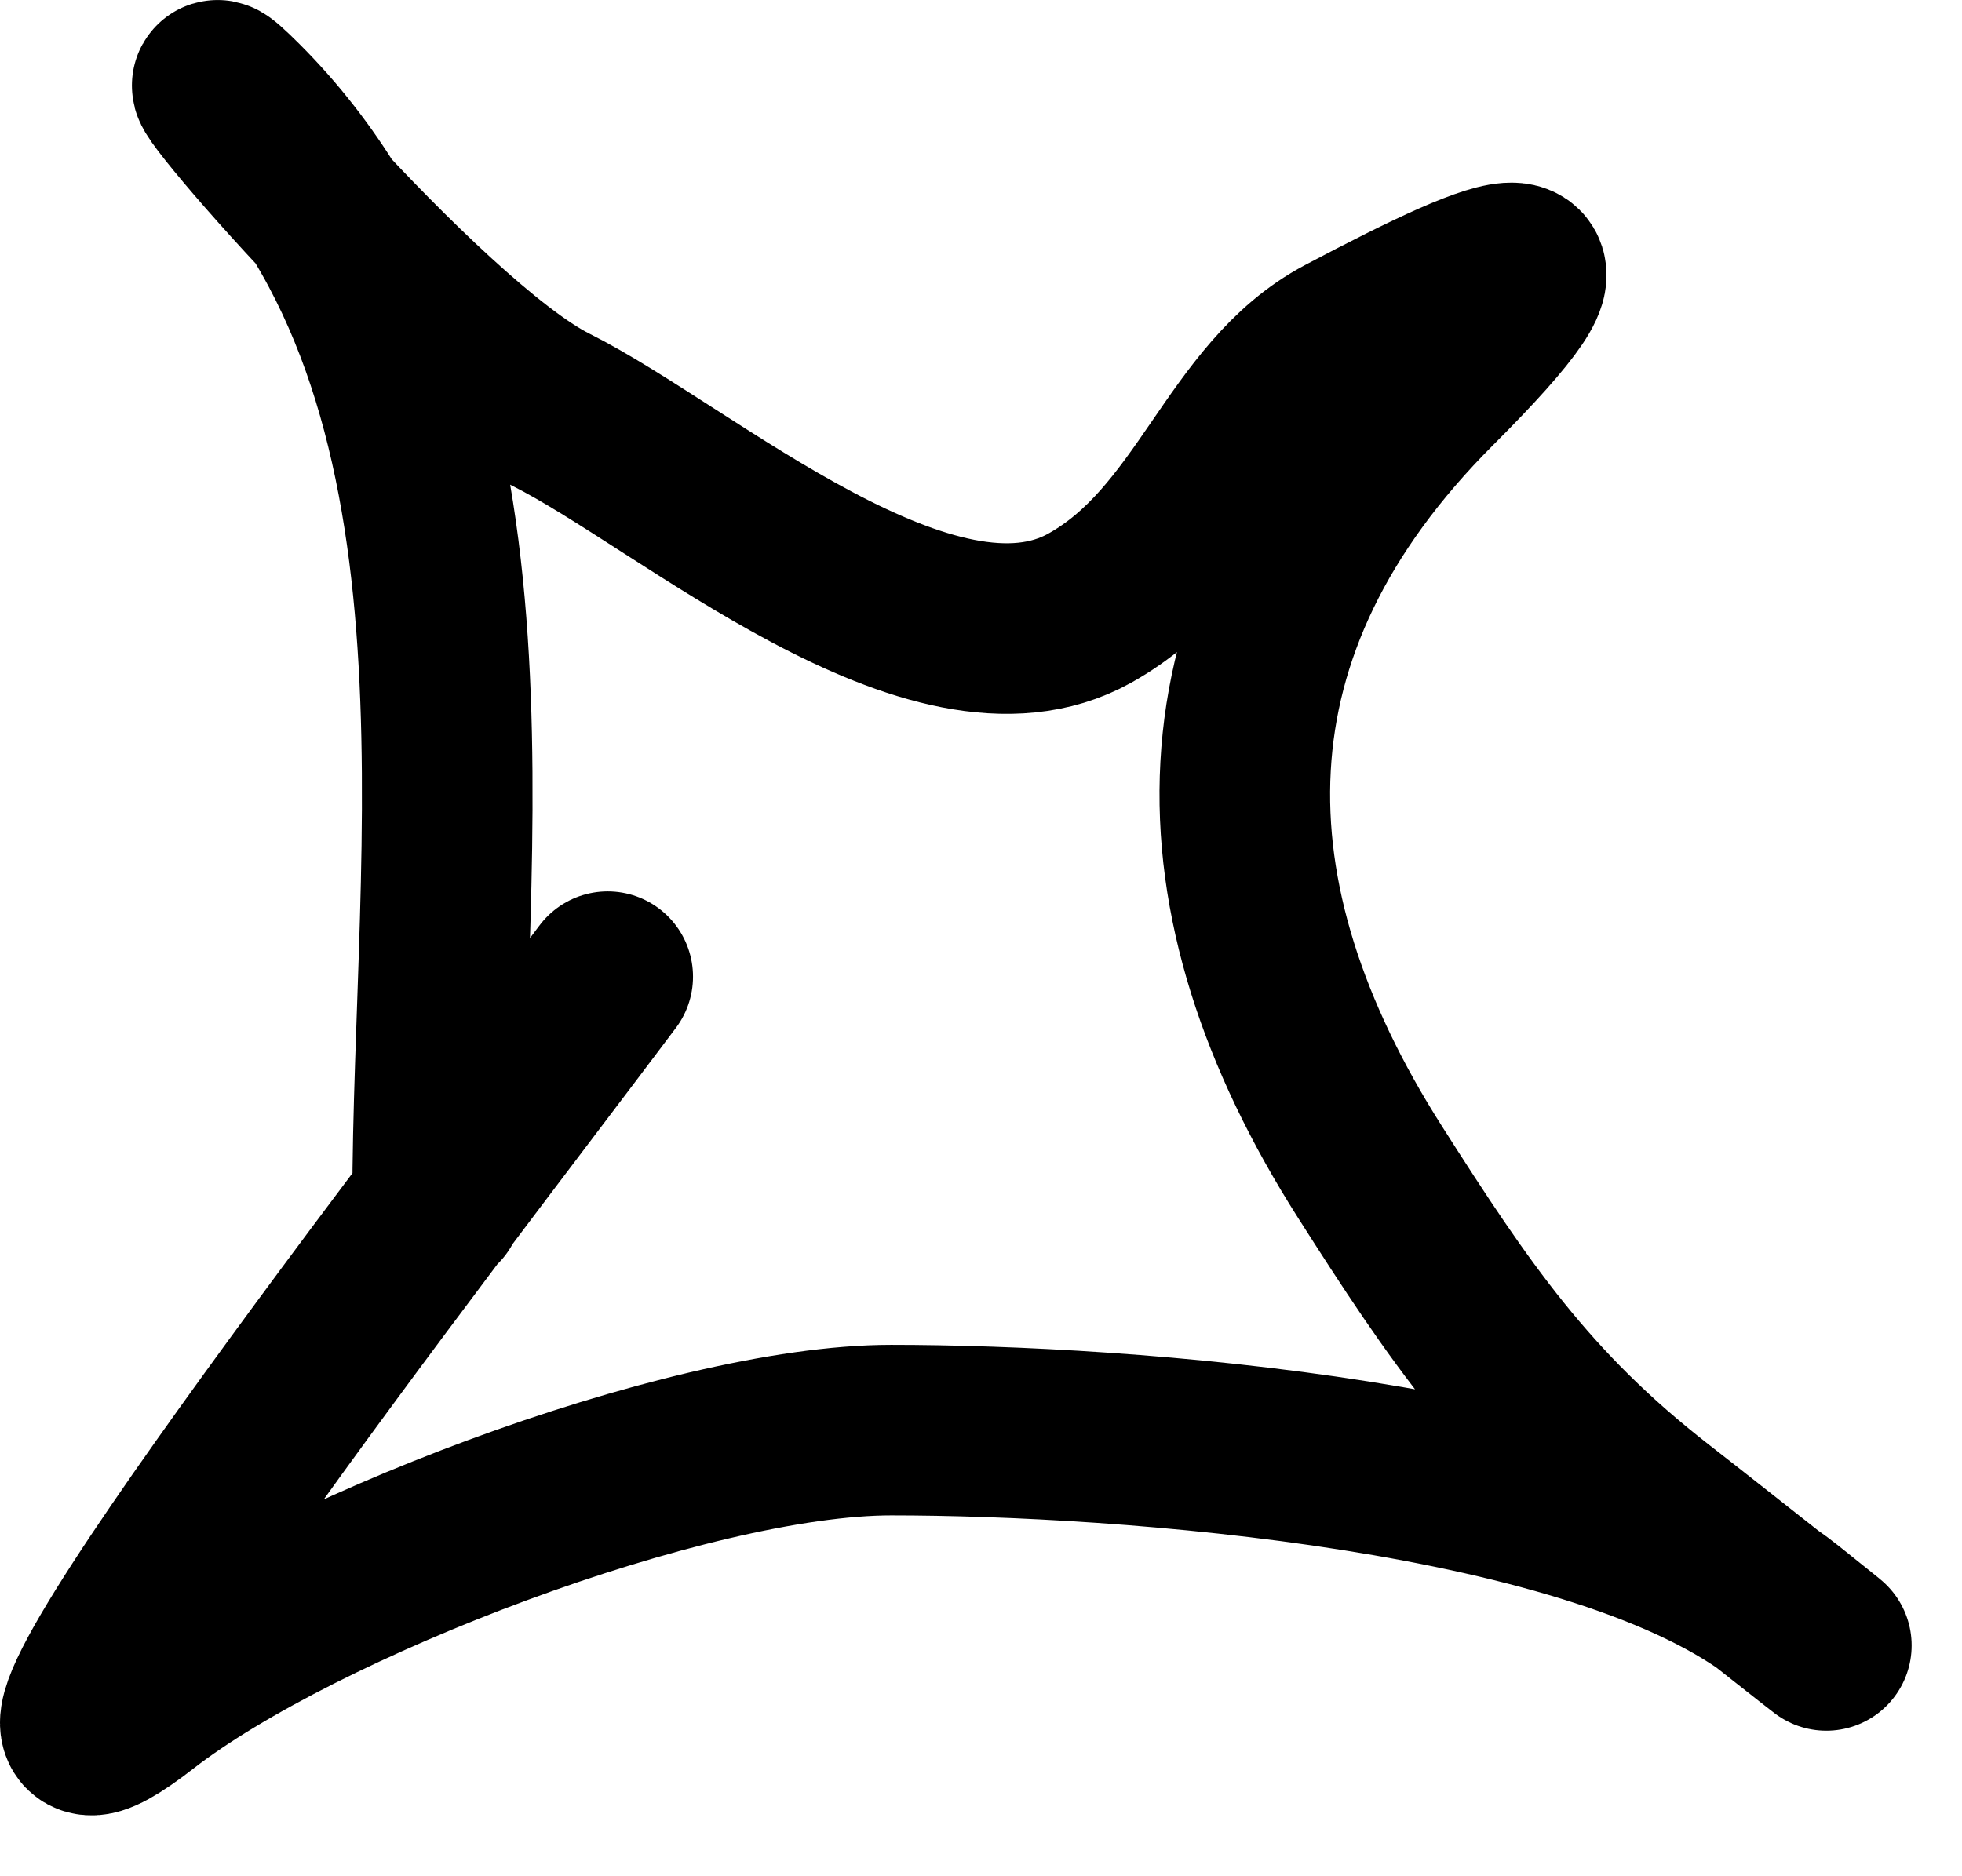 <svg width="23" height="22" viewBox="0 0 23 22" fill="none" xmlns="http://www.w3.org/2000/svg">
<path d="M5.13 14.11C5.13 9.958 6.02 4.44 2.804 1.224C1.597 0.018 4.933 4.043 6.459 4.805C8.041 5.596 10.929 8.156 12.773 7.132C14.168 6.356 14.493 4.666 15.764 3.993C17.769 2.932 18.694 2.614 16.798 4.51C13.966 7.341 14.019 10.535 16.059 13.741C17.104 15.382 17.883 16.534 19.419 17.729C20.035 18.207 22.412 20.093 20.933 18.91C18.763 17.174 13.177 16.769 10.447 16.769C8.042 16.769 3.488 18.522 1.659 19.944C-0.998 22.011 5.104 14.145 7.124 11.452" stroke="black" stroke-width="2" stroke-linecap="round"/>
</svg>
